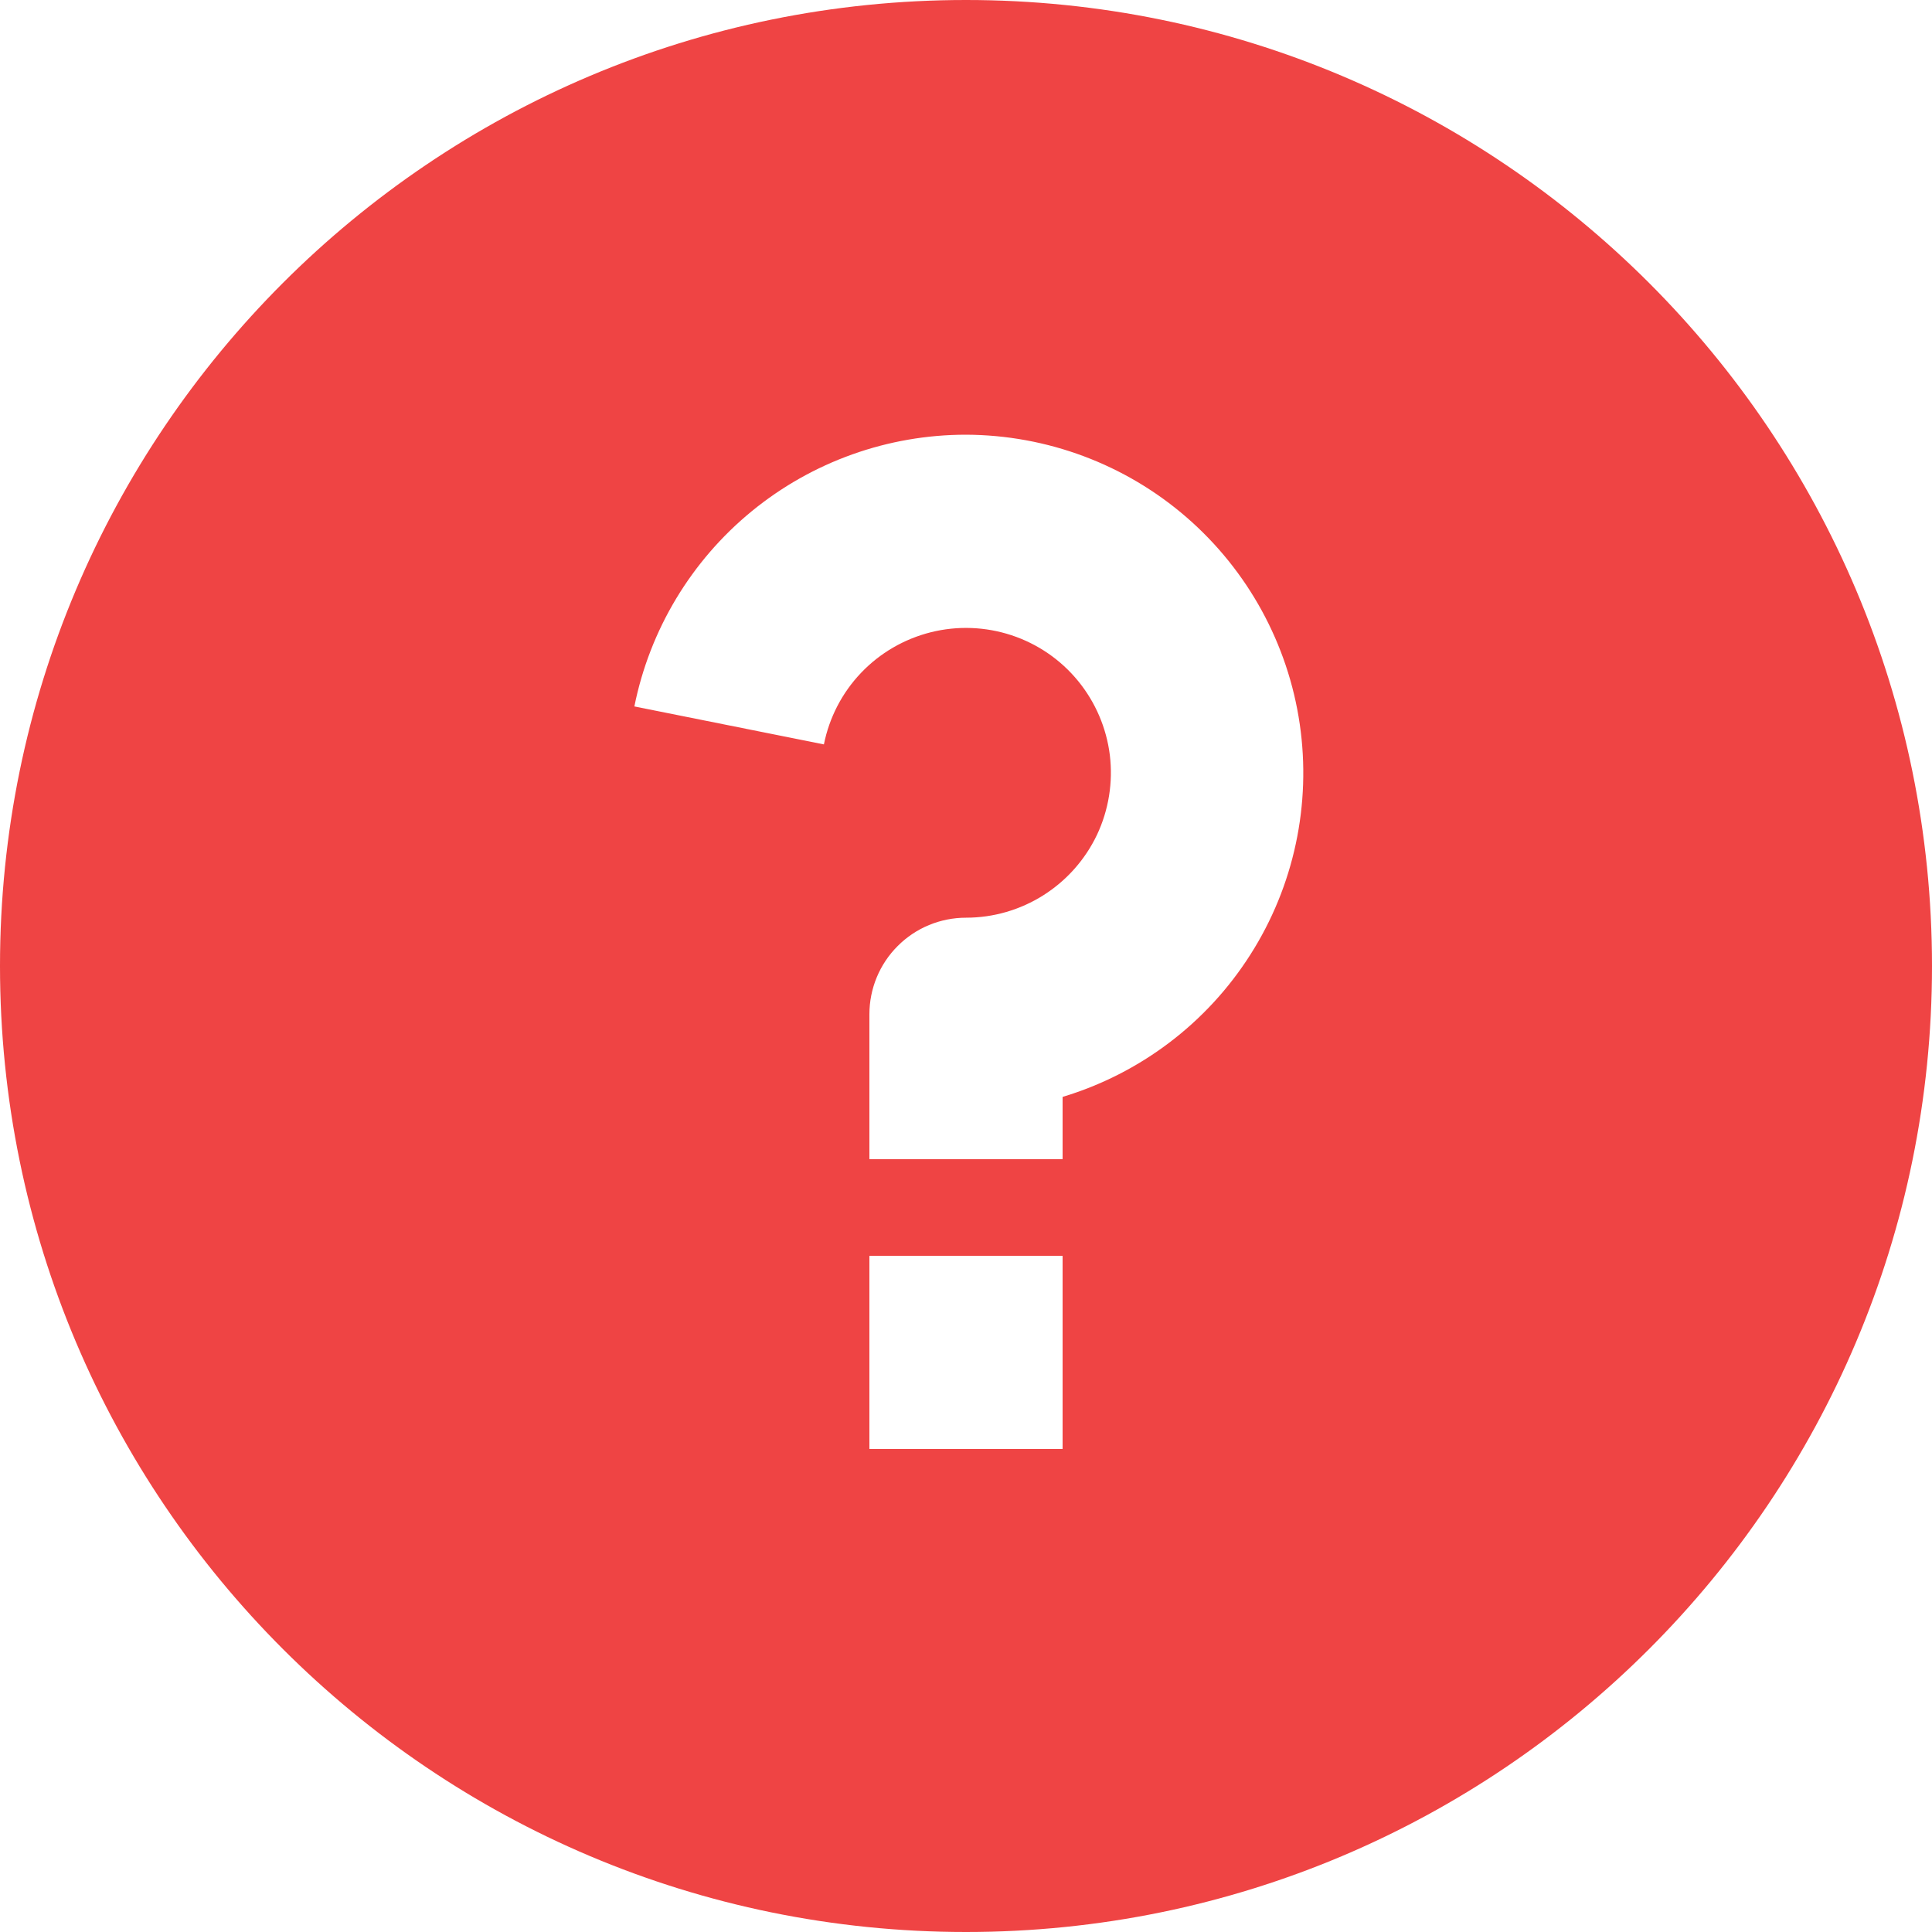 <svg width="20" height="20" viewBox="0 0 20 20" fill="none" xmlns="http://www.w3.org/2000/svg">
<path d="M10 20C4.477 20 0 15.523 0 10C0 4.477 4.477 0 10 0C15.523 0 20 4.477 20 10C20 15.523 15.523 20 10 20ZM9 13V15H11V13H9ZM11 11.355C11.804 11.113 12.494 10.59 12.944 9.882C13.395 9.174 13.576 8.327 13.455 7.496C13.334 6.666 12.918 5.906 12.284 5.356C11.65 4.806 10.839 4.503 10 4.5C9.191 4.5 8.407 4.78 7.781 5.293C7.155 5.806 6.726 6.52 6.567 7.313L8.529 7.706C8.585 7.427 8.718 7.17 8.914 6.965C9.11 6.759 9.361 6.614 9.636 6.545C9.912 6.476 10.201 6.487 10.471 6.576C10.741 6.665 10.98 6.829 11.16 7.049C11.34 7.269 11.454 7.535 11.489 7.817C11.523 8.099 11.477 8.385 11.356 8.642C11.234 8.898 11.042 9.115 10.802 9.267C10.562 9.419 10.284 9.5 10 9.5C9.735 9.5 9.48 9.605 9.293 9.793C9.105 9.98 9 10.235 9 10.5V12H11V11.355Z" fill="#EF4444"/>
</svg>
